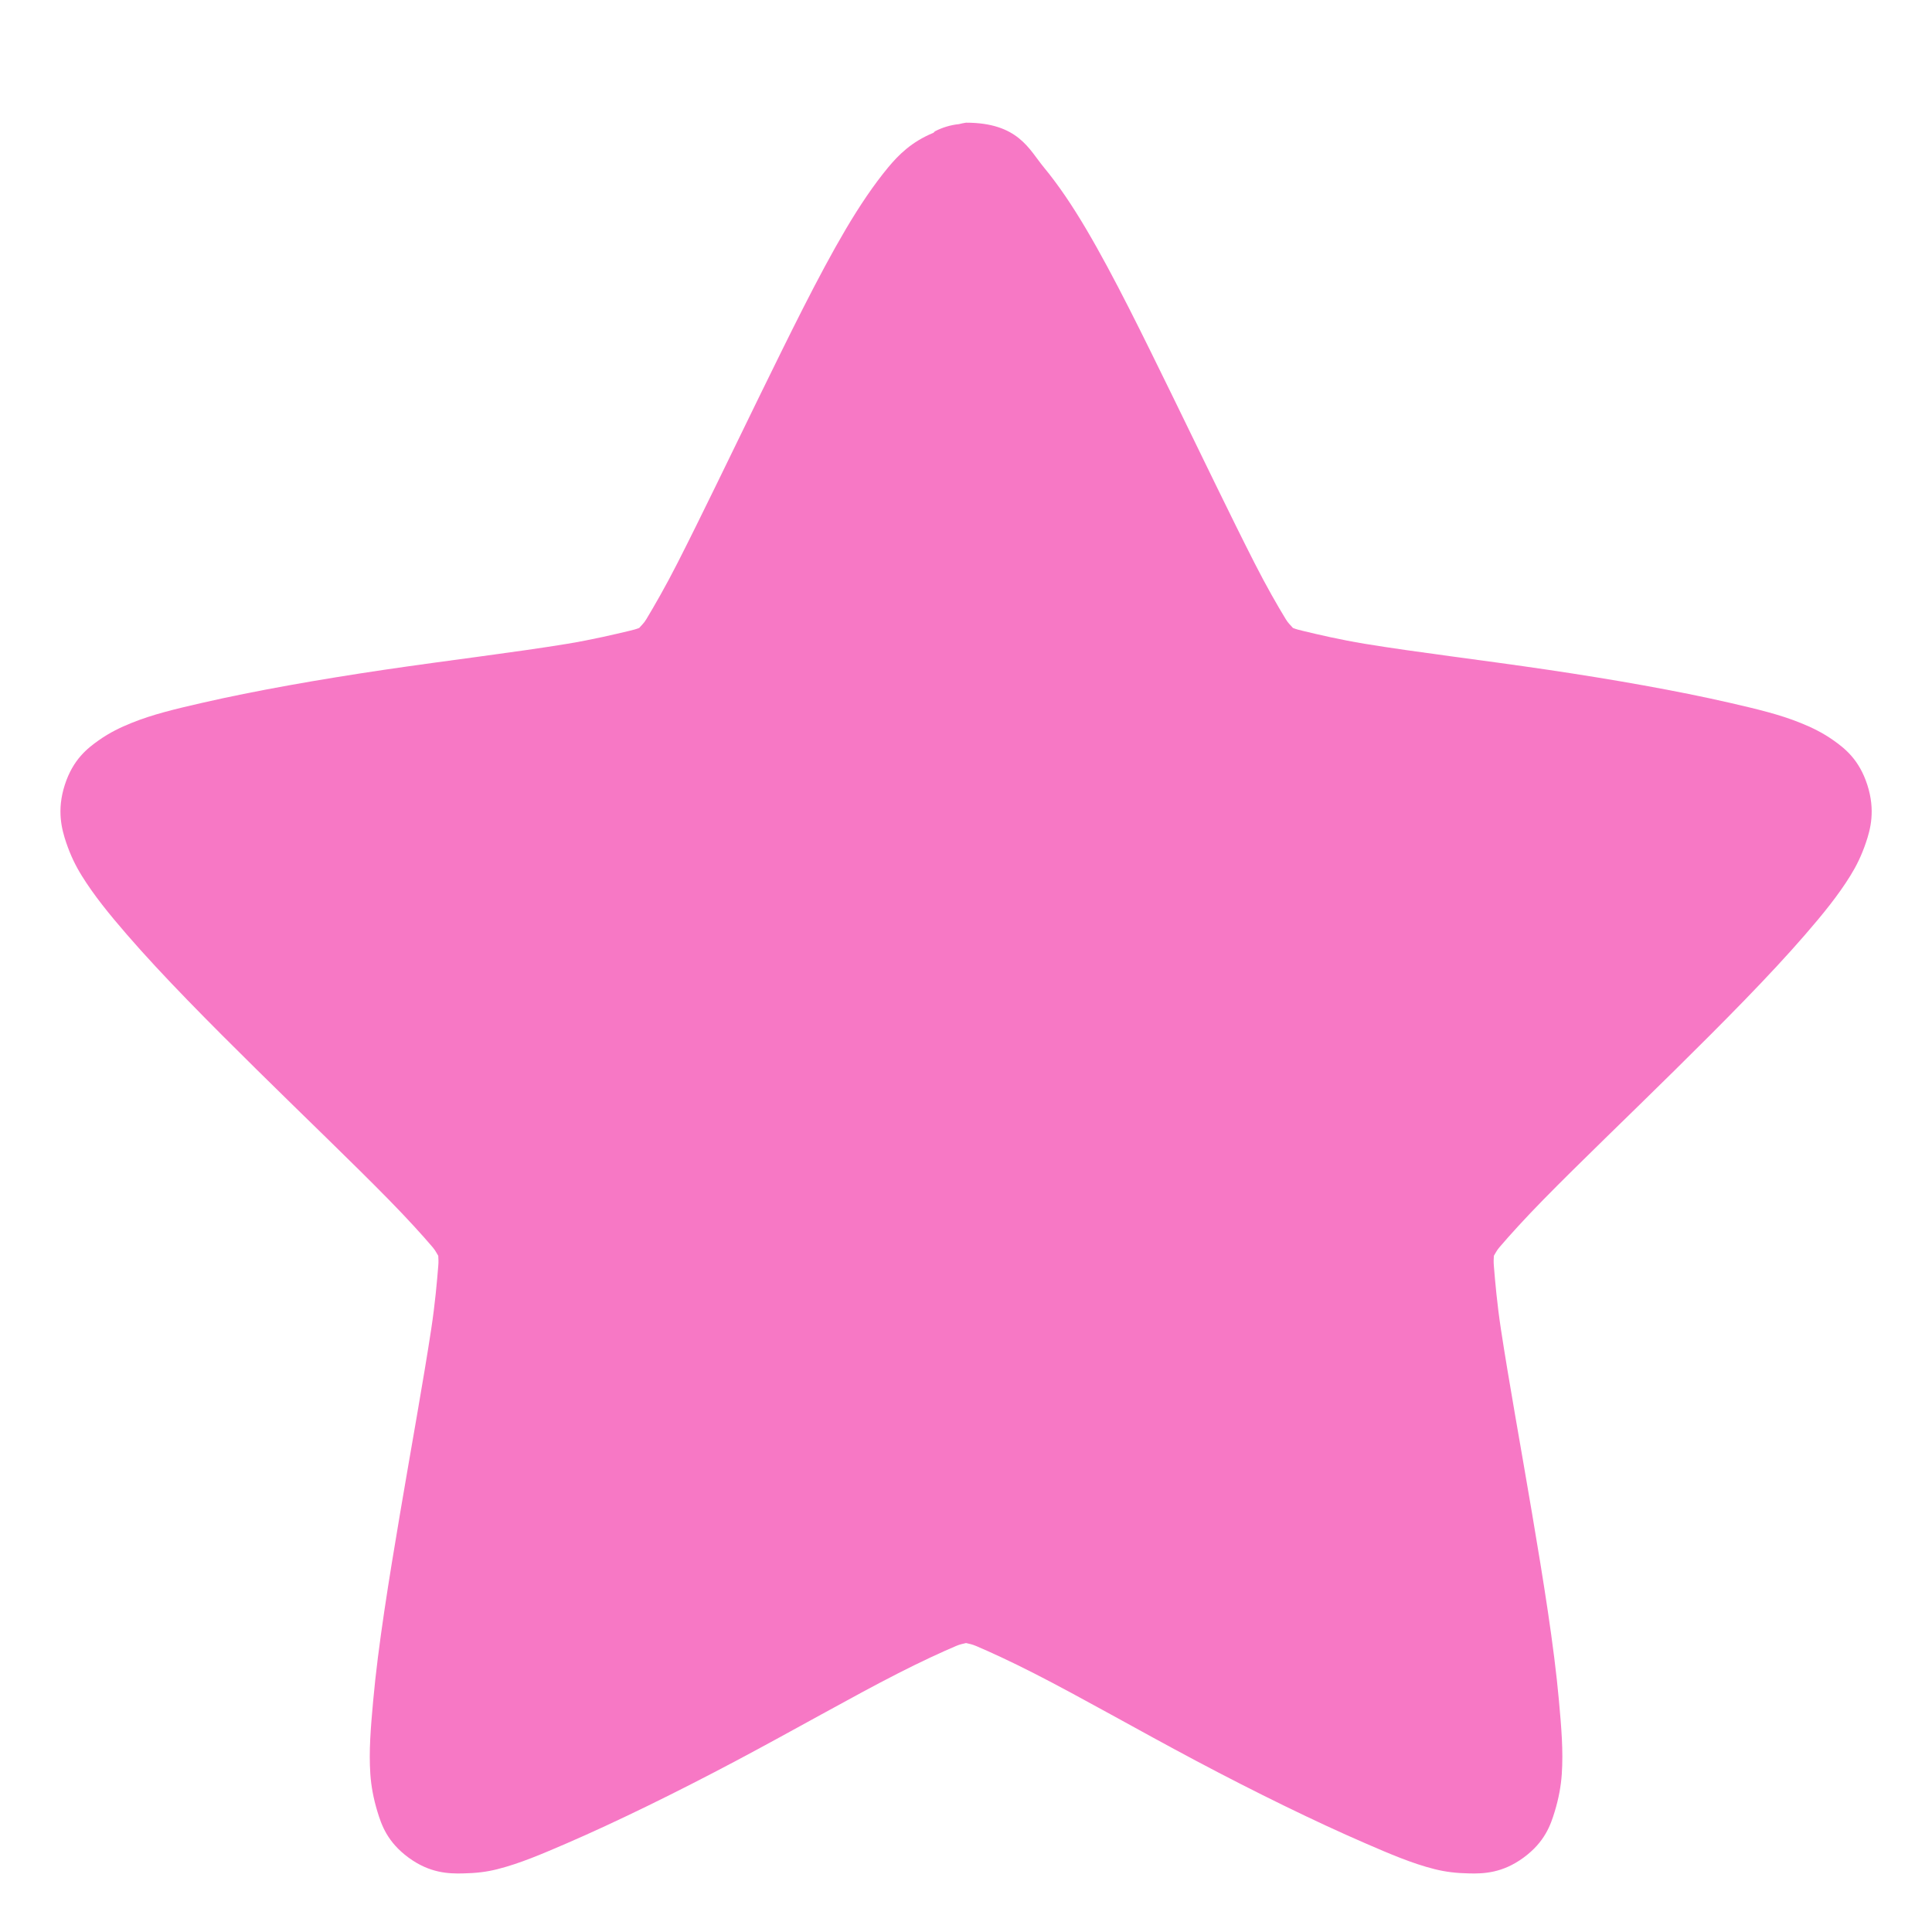 <?xml version="1.0" encoding="UTF-8" standalone="no"?>
<!-- Created with Inkscape (http://www.inkscape.org/) -->

<svg
   xmlns:dc="http://purl.org/dc/elements/1.1/"
   xmlns:cc="http://creativecommons.org/ns#"
   xmlns:rdf="http://www.w3.org/1999/02/22-rdf-syntax-ns#"
   xmlns:svg="http://www.w3.org/2000/svg"
   xmlns="http://www.w3.org/2000/svg"
   xmlns:xlink="http://www.w3.org/1999/xlink"
   xmlns:sodipodi="http://sodipodi.sourceforge.net/DTD/sodipodi-0.dtd"
   xmlns:inkscape="http://www.inkscape.org/namespaces/inkscape"
   id="svg3692"
   height="32"
   width="32"
   version="1.1"
   inkscape:version="0.48.3.1 r9886"
   sodipodi:docname="help-about.svg">
  <sodipodi:namedview
     pagecolor="#ffffff"
     bordercolor="#666666"
     borderopacity="1"
     objecttolerance="10"
     gridtolerance="10"
     guidetolerance="10"
     inkscape:pageopacity="0"
     inkscape:pageshadow="2"
     inkscape:window-width="1280"
     inkscape:window-height="723"
     id="namedview42"
     showgrid="true"
     inkscape:zoom="14.049591"
     inkscape:cx="14.260533"
     inkscape:cy="12.449561"
     inkscape:window-x="0"
     inkscape:window-y="20"
     inkscape:window-maximized="1"
     inkscape:current-layer="svg3692">
    <inkscape:grid
       type="xygrid"
       id="grid3811"
       empspacing="5"
       visible="true"
       enabled="true"
       snapvisiblegridlinesonly="true" />
  </sodipodi:namedview>
  <defs
     id="defs3694">
    <linearGradient
       id="linearGradient3619"
       y2="33.955"
       gradientUnits="userSpaceOnUse"
       x2="15.215"
       gradientTransform="translate(2.98,-3.122)"
       y1="22.292"
       x1="11.566">
      <stop
         id="stop2687"
         style="stop-color:#fff;stop-opacity:.275"
         offset="0" />
      <stop
         id="stop2689"
         style="stop-color:#fff;stop-opacity:0"
         offset="1" />
    </linearGradient>
    <linearGradient
       id="linearGradient3648"
       y2="43.444"
       gradientUnits="userSpaceOnUse"
       x2="29.647"
       y1="2"
       x1="29.647">
      <stop
         id="stop3644"
         style="stop-color:#fff"
         offset="0" />
      <stop
         id="stop3646"
         style="stop-color:#fff;stop-opacity:0"
         offset="1" />
    </linearGradient>
    <radialGradient
       id="radialGradient3627"
       gradientUnits="userSpaceOnUse"
       cy="25.625"
       cx="13.139"
       gradientTransform="matrix(0,2.654,-3.163,0,97.183,-26.676)"
       r="13.931">
      <stop
         id="stop3692"
         style="stop-color:#ffeb9f"
         offset="0" />
      <stop
         id="stop3694"
         style="stop-color:#ffd57e"
         offset=".262" />
      <stop
         id="stop3696"
         style="stop-color:#ffbc43"
         offset=".661" />
      <stop
         id="stop3698"
         style="stop-color:#ff921a"
         offset="1" />
    </radialGradient>
    <linearGradient
       id="linearGradient3629"
       y2="9.58"
       gradientUnits="userSpaceOnUse"
       x2="21.483"
       gradientTransform="matrix(1.651,0,0,1.657,-11.466,-15.046)"
       y1="36.255"
       x1="21.483">
      <stop
         id="stop3605"
         style="stop-color:#a7651c"
         offset="0" />
      <stop
         id="stop3607"
         style="stop-color:#c8a700"
         offset="1" />
    </linearGradient>
    <radialGradient
       id="radialGradient3690"
       gradientUnits="userSpaceOnUse"
       cx="62.625"
       cy="4.625"
       r="10.625"
       gradientTransform="matrix(2.165,0,0,0.847,-111.56,35.082)">
      <stop
         id="stop8840"
         offset="0" />
      <stop
         id="stop8842"
         style="stop-opacity:0"
         offset="1" />
    </radialGradient>
    <linearGradient
       id="linearGradient5530"
       y2="38.274"
       gradientUnits="userSpaceOnUse"
       x2="22.369"
       gradientTransform="matrix(0.599,0,0,0.595,23.605,21.219)"
       y1="8.032"
       x1="22.369">
      <stop
         id="stop3945"
         style="stop-color:#fff"
         offset="0" />
      <stop
         id="stop3947"
         style="stop-color:#fff;stop-opacity:0"
         offset="1" />
    </linearGradient>
    <radialGradient
       id="radialGradient2885"
       gradientUnits="userSpaceOnUse"
       cx="69.448"
       cy="51.695"
       r="31"
       gradientTransform="matrix(0,0.679,-0.739,0,72.903,-19.49)">
      <stop
         id="stop3244-5"
         style="stop-color:#eef87e"
         offset="0" />
      <stop
         id="stop3246-9"
         style="stop-color:#cde34f"
         offset=".262" />
      <stop
         id="stop3248-7"
         style="stop-color:#93b723"
         offset=".661" />
      <stop
         id="stop3250-8"
         style="stop-color:#5a7e0d"
         offset="1" />
    </radialGradient>
    <linearGradient
       id="linearGradient2887"
       y2="52.809"
       gradientUnits="userSpaceOnUse"
       y1="123.19"
       gradientTransform="matrix(0.282,0,0,0.284,12.171,9.958)"
       x2="72.422"
       x1="72.422">
      <stop
         id="stop2492-3"
         style="stop-color:#365f0e"
         offset="0" />
      <stop
         id="stop2494-8"
         style="stop-color:#84a718"
         offset="1" />
    </linearGradient>
    <linearGradient
       inkscape:collect="always"
       xlink:href="#linearGradient5530"
       id="linearGradient3020"
       gradientUnits="userSpaceOnUse"
       gradientTransform="matrix(0.599,0,0,0.595,-29.887,43.388)"
       x1="22.369"
       y1="8.032"
       x2="22.369"
       y2="38.274" />
    <linearGradient
       inkscape:collect="always"
       xlink:href="#linearGradient3619"
       id="linearGradient3028"
       gradientUnits="userSpaceOnUse"
       gradientTransform="translate(-65.359,-18.579)"
       x1="11.566"
       y1="22.292"
       x2="15.215"
       y2="33.955" />
    <linearGradient
       inkscape:collect="always"
       xlink:href="#linearGradient3648"
       id="linearGradient3031"
       gradientUnits="userSpaceOnUse"
       x1="29.647"
       y1="2"
       x2="29.647"
       y2="43.444"
       gradientTransform="translate(-68.339,-15.458)" />
    <radialGradient
       inkscape:collect="always"
       xlink:href="#radialGradient3690"
       id="radialGradient3041"
       gradientUnits="userSpaceOnUse"
       gradientTransform="matrix(2.165,0,0,0.847,-179.899,19.624)"
       cx="62.625"
       cy="4.625"
       r="10.625" />
  </defs>
  <path
     style="font-size:medium;font-style:normal;font-variant:normal;font-weight:normal;font-stretch:normal;text-indent:0;text-align:start;text-decoration:none;line-height:normal;letter-spacing:normal;word-spacing:normal;text-transform:none;direction:ltr;block-progression:tb;writing-mode:lr-tb;text-anchor:start;baseline-shift:baseline;opacity:1.0;color:#000000;fill:#F778C5;fill-opacity:1;fill-rule:nonzero;stroke:none;stroke-width:3;marker:none;visibility:visible;display:inline;overflow:visible;enable-background:accumulate;font-family:Sans;-inkscape-font-specification:Sans"
     d="m 16,2.032 c -0.039,0.006 -0.079,0.014 -0.117,0.024 -0.139,0.014 -0.274,0.055 -0.398,0.119 -0.008,0.008 -0.016,0.016 -0.023,0.024 -0.364,0.149 -0.58,0.368 -0.75,0.572 -0.243,0.294 -0.473,0.636 -0.703,1.025 -0.46,0.78 -0.942,1.771 -1.43,2.766 -0.487,0.996 -0.967,1.997 -1.359,2.766 -0.196,0.385 -0.383,0.709 -0.516,0.93 -0.04,0.067 -0.08,0.099 -0.117,0.143 -0.054,0.021 -0.097,0.032 -0.164,0.048 -0.249,0.059 -0.609,0.145 -1.031,0.215 -0.845,0.139 -1.936,0.269 -3.023,0.429 -1.087,0.161 -2.148,0.348 -3.023,0.549 -0.437,0.1 -0.821,0.191 -1.172,0.334 -0.175,0.071 -0.354,0.155 -0.539,0.286 -0.185,0.131 -0.426,0.316 -0.562,0.739 -0.136,0.423 -0.05,0.736 0.023,0.954 0.074,0.218 0.157,0.386 0.258,0.549 0.201,0.325 0.454,0.636 0.75,0.978 0.591,0.683 1.37,1.466 2.156,2.242 0.786,0.776 1.577,1.532 2.179,2.146 0.301,0.307 0.56,0.591 0.726,0.787 0.049,0.058 0.063,0.094 0.094,0.143 0.003,0.057 0.006,0.098 0,0.167 -0.021,0.257 -0.052,0.622 -0.117,1.049 -0.13,0.855 -0.331,1.958 -0.516,3.053 -0.185,1.095 -0.364,2.196 -0.445,3.1 -0.041,0.452 -0.073,0.833 -0.047,1.216 0.013,0.192 0.05,0.4 0.117,0.62 0.067,0.22 0.163,0.504 0.516,0.763 0.353,0.259 0.665,0.266 0.891,0.262 0.225,-0.004 0.403,-0.025 0.586,-0.072 0.367,-0.093 0.736,-0.251 1.148,-0.429 0.825,-0.357 1.816,-0.843 2.789,-1.359 0.973,-0.516 1.93,-1.065 2.695,-1.455 0.382,-0.195 0.725,-0.353 0.961,-0.453 0.068,-0.029 0.109,-0.034 0.164,-0.048 0.055,0.014 0.096,0.019 0.164,0.048 0.236,0.1 0.579,0.258 0.961,0.453 0.765,0.389 1.722,0.939 2.695,1.455 0.973,0.516 1.964,1.002 2.789,1.359 0.412,0.179 0.782,0.337 1.148,0.429 0.183,0.046 0.361,0.068 0.586,0.072 0.225,0.004 0.538,-0.003 0.891,-0.262 0.353,-0.259 0.449,-0.543 0.516,-0.763 0.067,-0.22 0.104,-0.428 0.117,-0.62 0.026,-0.383 -0.006,-0.764 -0.047,-1.216 -0.081,-0.904 -0.26,-2.005 -0.445,-3.1 -0.185,-1.095 -0.386,-2.197 -0.516,-3.053 -0.065,-0.428 -0.096,-0.792 -0.117,-1.049 -0.006,-0.069 -0.003,-0.11 0,-0.167 0.031,-0.049 0.044,-0.085 0.094,-0.143 0.167,-0.196 0.425,-0.48 0.726,-0.787 0.603,-0.615 1.393,-1.37 2.179,-2.146 0.786,-0.776 1.565,-1.559 2.156,-2.242 0.296,-0.341 0.549,-0.653 0.75,-0.978 0.101,-0.163 0.184,-0.331 0.258,-0.549 0.074,-0.218 0.159,-0.531 0.023,-0.954 -0.136,-0.423 -0.377,-0.608 -0.562,-0.739 -0.185,-0.131 -0.364,-0.215 -0.539,-0.286 -0.351,-0.143 -0.734,-0.233 -1.172,-0.334 -0.875,-0.201 -1.936,-0.388 -3.023,-0.549 -1.087,-0.161 -2.178,-0.29 -3.023,-0.429 -0.423,-0.07 -0.782,-0.155 -1.031,-0.215 -0.067,-0.016 -0.11,-0.027 -0.164,-0.048 -0.037,-0.045 -0.077,-0.076 -0.117,-0.143 C 21.164,10.039 20.977,9.714 20.781,9.329 20.389,8.56 19.909,7.559 19.422,6.563 18.934,5.567 18.452,4.576 17.992,3.797 17.762,3.407 17.532,3.065 17.289,2.771 17.045,2.477 16.867,2.032 16,2.032 z"
     id="path1307"
     inkscape:connector-curvature="0"
     sodipodi:nodetypes="ccccssssscsssssscsssssscsssssscscssssccssscscsssssscsssssscssssscccssssc" />
</svg>
